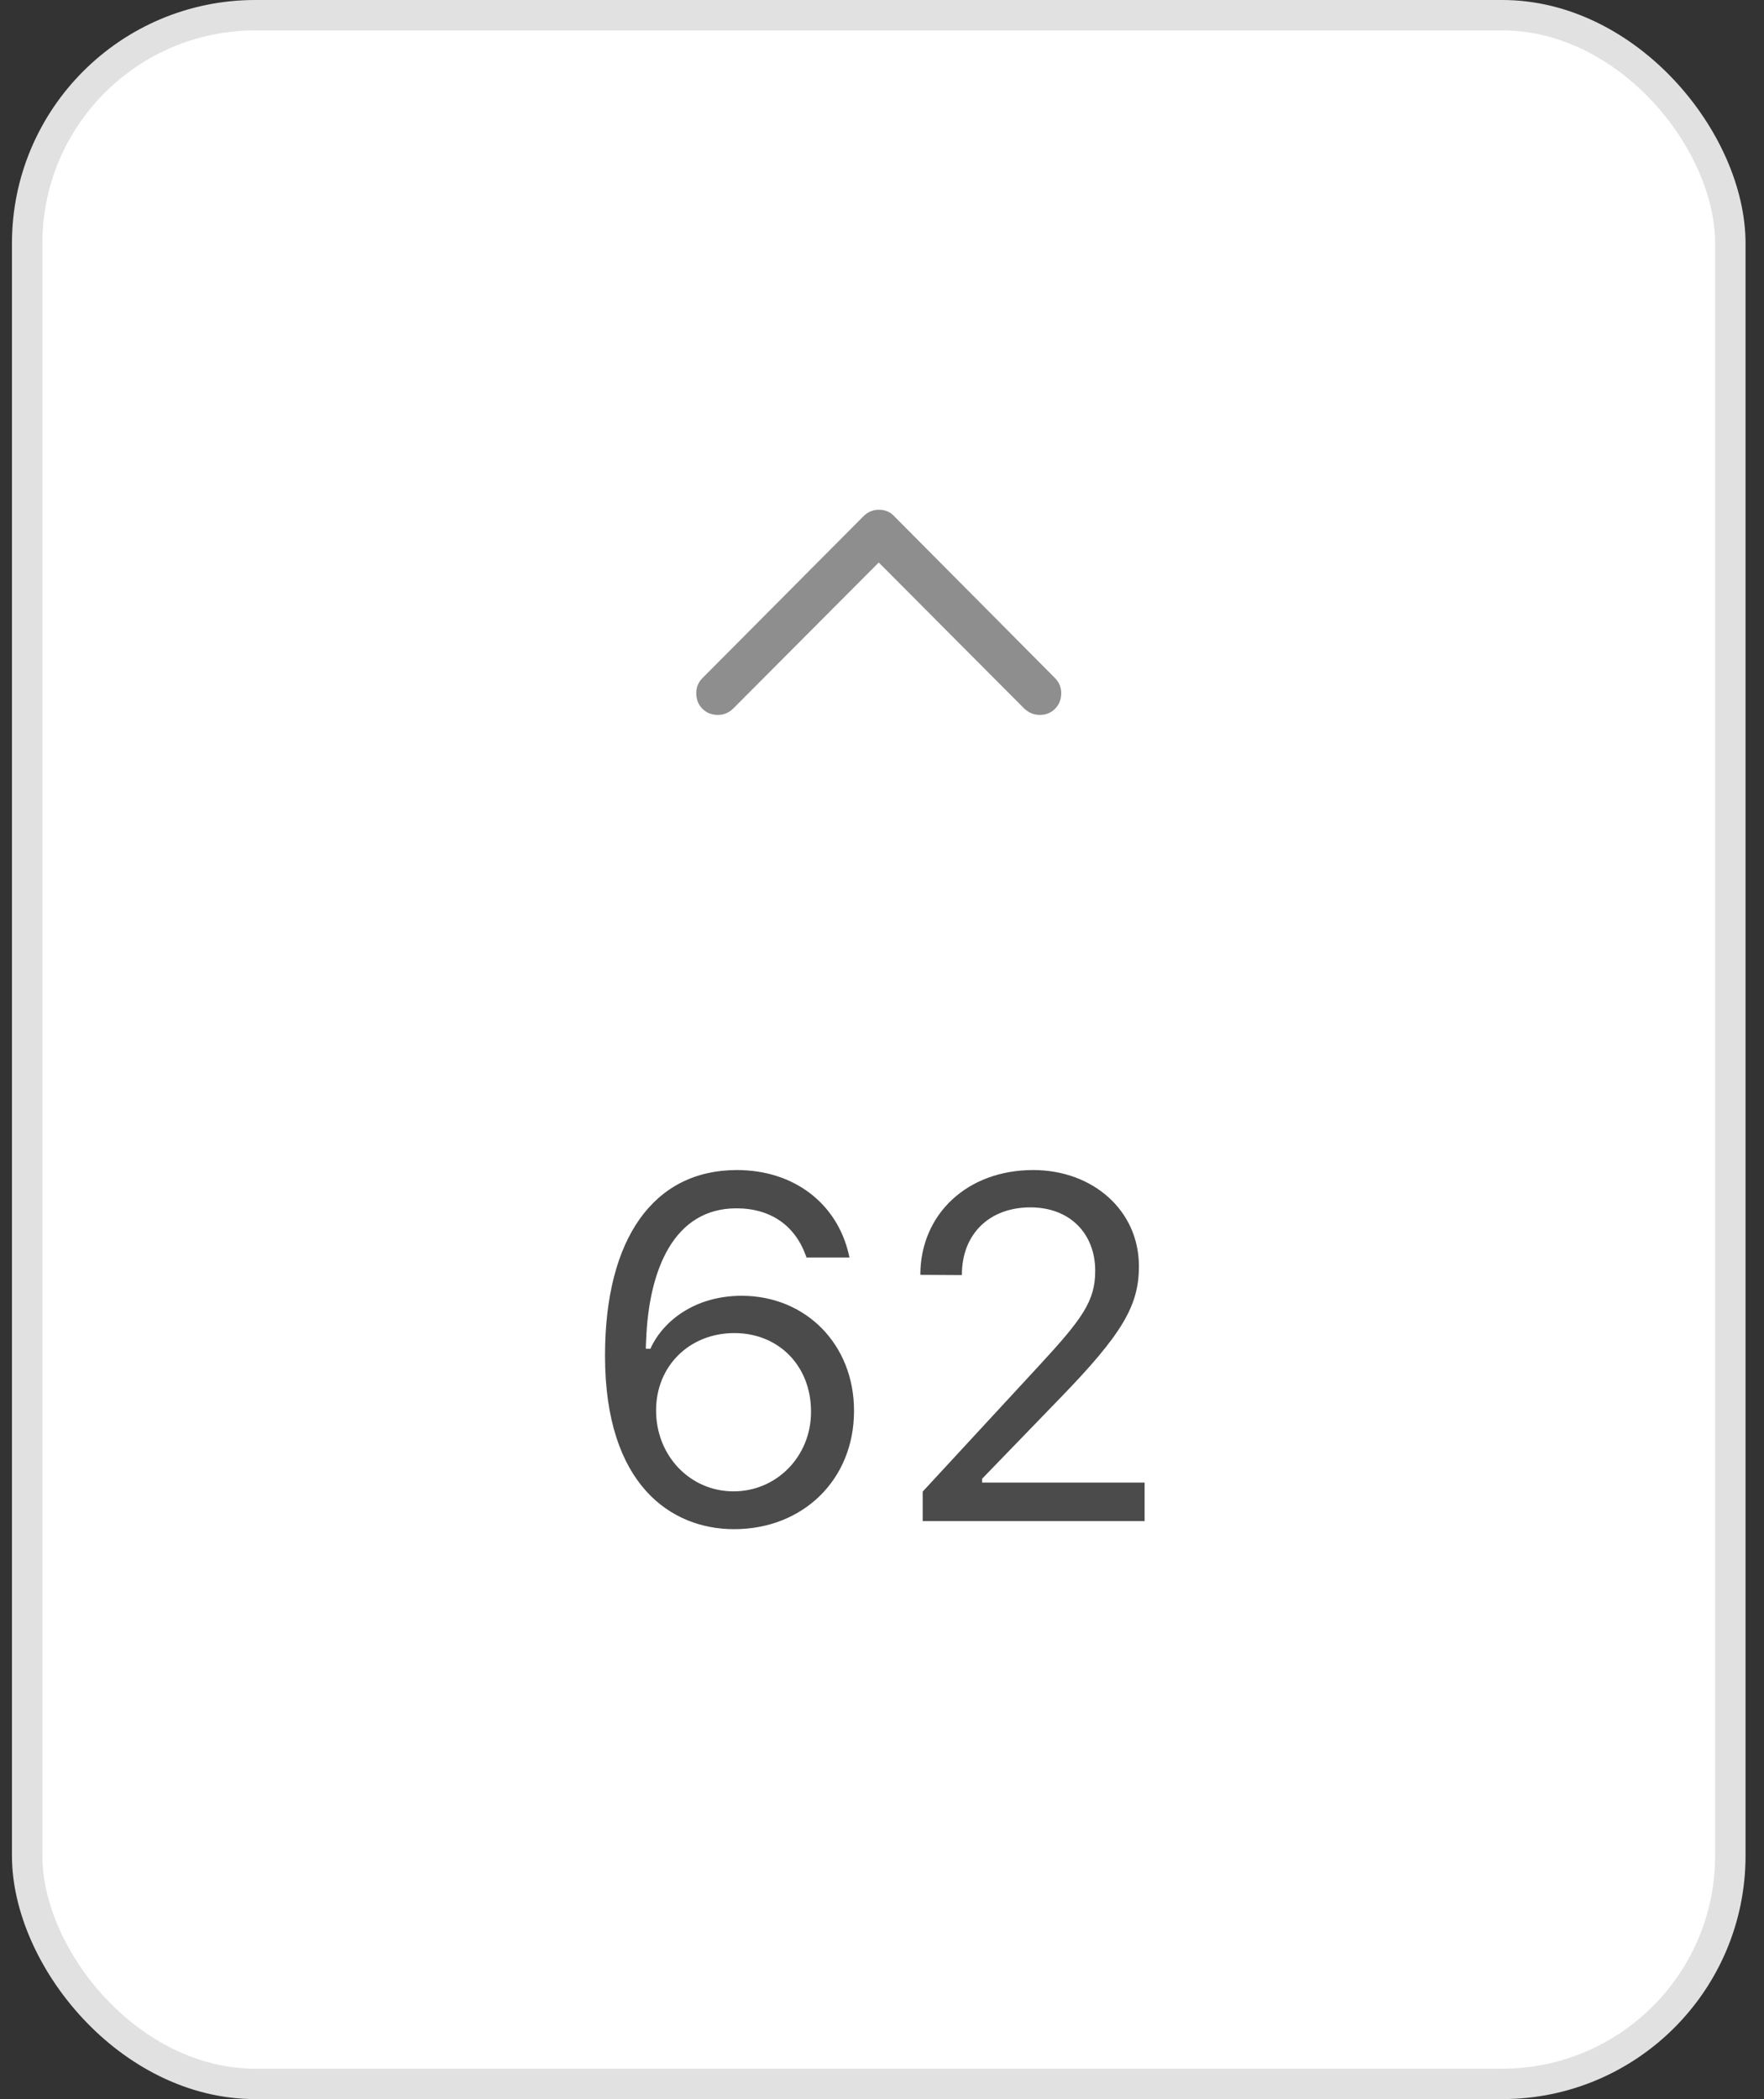 <svg width="58" height="69" viewBox="0 0 58 69" fill="none" xmlns="http://www.w3.org/2000/svg">
<rect x="0" y="0" width="58" height="69" fill="#333333" stroke="none"/>
<rect x="0.893" y="0.5" width="56" height="68" rx="7.5" fill="white"/>
<path d="M28.897 16.756C29.103 16.756 29.273 16.828 29.404 16.971L34.686 22.287C34.824 22.425 34.893 22.591 34.893 22.786C34.893 22.992 34.825 23.163 34.69 23.298C34.556 23.433 34.388 23.5 34.187 23.5C33.998 23.5 33.829 23.431 33.68 23.294L28.493 18.089H29.293L24.105 23.294C23.962 23.431 23.796 23.5 23.607 23.5C23.4 23.5 23.23 23.433 23.095 23.298C22.96 23.163 22.893 22.992 22.893 22.786C22.893 22.591 22.961 22.425 23.099 22.287L28.389 16.971C28.533 16.828 28.702 16.756 28.897 16.756Z" fill="#8E8E8E"/>
<path d="M24.135 50.266C26.408 50.266 28.08 48.633 28.08 46.383V46.367C28.08 44.203 26.502 42.594 24.385 42.594C22.861 42.594 21.799 43.414 21.385 44.336H21.236C21.236 44.25 21.236 44.156 21.244 44.07C21.33 41.719 22.166 39.719 24.213 39.719C25.354 39.719 26.143 40.305 26.486 41.25L26.518 41.336H27.932L27.908 41.234C27.525 39.57 26.119 38.461 24.229 38.461C21.494 38.461 19.893 40.711 19.893 44.555V44.57C19.893 48.812 22.072 50.266 24.135 50.266ZM21.572 46.367V46.359C21.572 44.891 22.682 43.82 24.143 43.82C25.604 43.82 26.666 44.898 26.666 46.398V46.414C26.666 47.875 25.533 49.023 24.119 49.023C22.689 49.023 21.572 47.852 21.572 46.367ZM30.338 50H37.635V48.734H32.291V48.609L34.853 45.961C36.893 43.859 37.447 42.922 37.447 41.633V41.617C37.447 39.797 35.94 38.461 33.971 38.461C31.814 38.461 30.268 39.898 30.26 41.898L30.275 41.906L31.619 41.914L31.627 41.898C31.627 40.57 32.525 39.688 33.877 39.688C35.205 39.688 36.01 40.578 36.01 41.766V41.781C36.01 42.766 35.588 43.352 34.15 44.906L30.338 49.031V50Z" fill="#4B4B4B"/>
<rect x="0.893" y="0.5" width="56" height="68" rx="7.5" stroke="#E1E1E1"/>
</svg>
